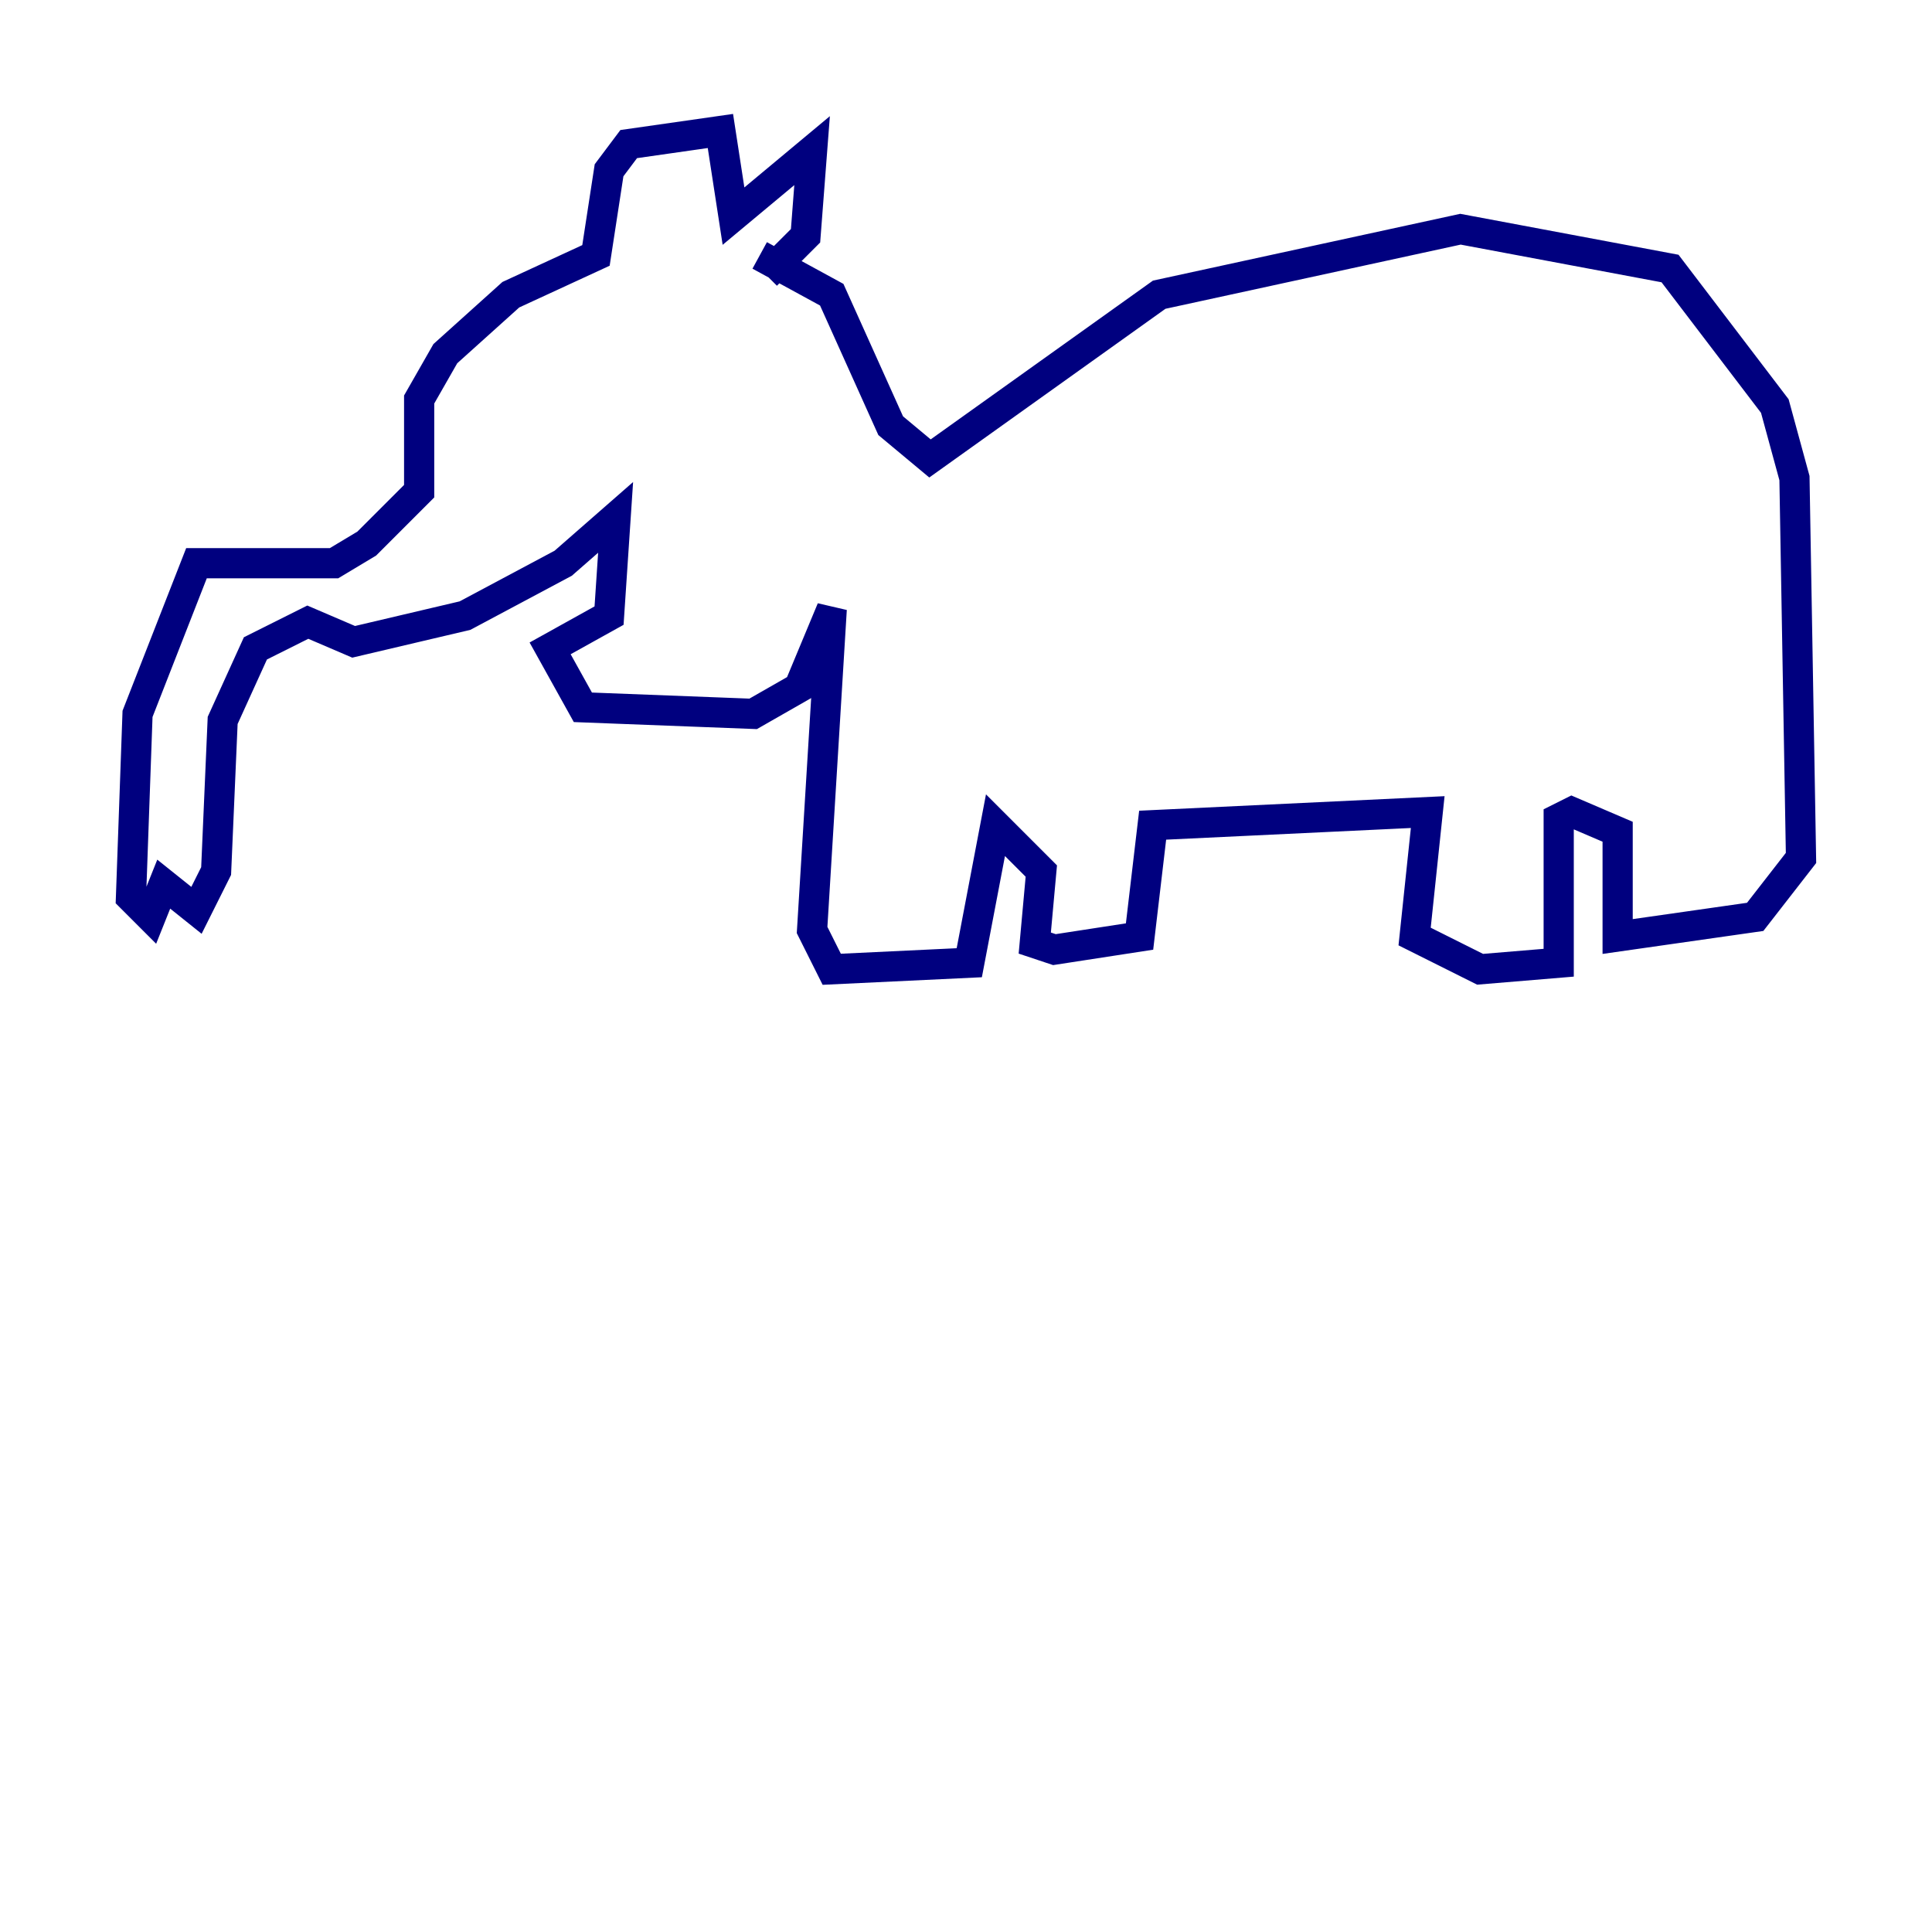 <?xml version="1.0" encoding="utf-8" ?>
<svg baseProfile="tiny" height="128" version="1.2" viewBox="0,0,128,128" width="128" xmlns="http://www.w3.org/2000/svg" xmlns:ev="http://www.w3.org/2001/xml-events" xmlns:xlink="http://www.w3.org/1999/xlink"><defs /><polyline fill="none" points="50.766,18.224 53.37,15.62 53.803,9.98 48.597,14.319 47.729,8.678 41.654,9.546 40.352,11.281 39.485,16.922 33.844,19.525 29.505,23.43 27.77,26.468 27.77,32.542 24.298,36.014 22.129,37.315 13.017,37.315 9.112,47.295 8.678,59.444 9.98,60.746 10.848,58.576 13.017,60.312 14.319,57.709 14.752,47.729 16.922,42.956 20.393,41.22 23.43,42.522 30.807,40.786 37.315,37.315 40.786,34.278 40.352,40.786 36.447,42.956 38.617,46.861 49.898,47.295 52.936,45.559 55.105,40.352 53.803,61.614 55.105,64.217 64.217,63.783 65.953,54.671 68.99,57.709 68.556,62.481 69.858,62.915 75.498,62.047 76.366,54.671 94.59,53.803 93.722,62.047 98.061,64.217 103.268,63.783 103.268,54.237 104.136,53.803 107.173,55.105 107.173,62.047 116.285,60.746 119.322,56.841 118.888,31.675 117.586,26.902 110.644,17.79 96.759,15.186 76.8,19.525 61.614,30.373 59.01,28.203 55.105,19.525 50.332,16.922" stroke="#00007f" stroke-width="2" /></svg>
